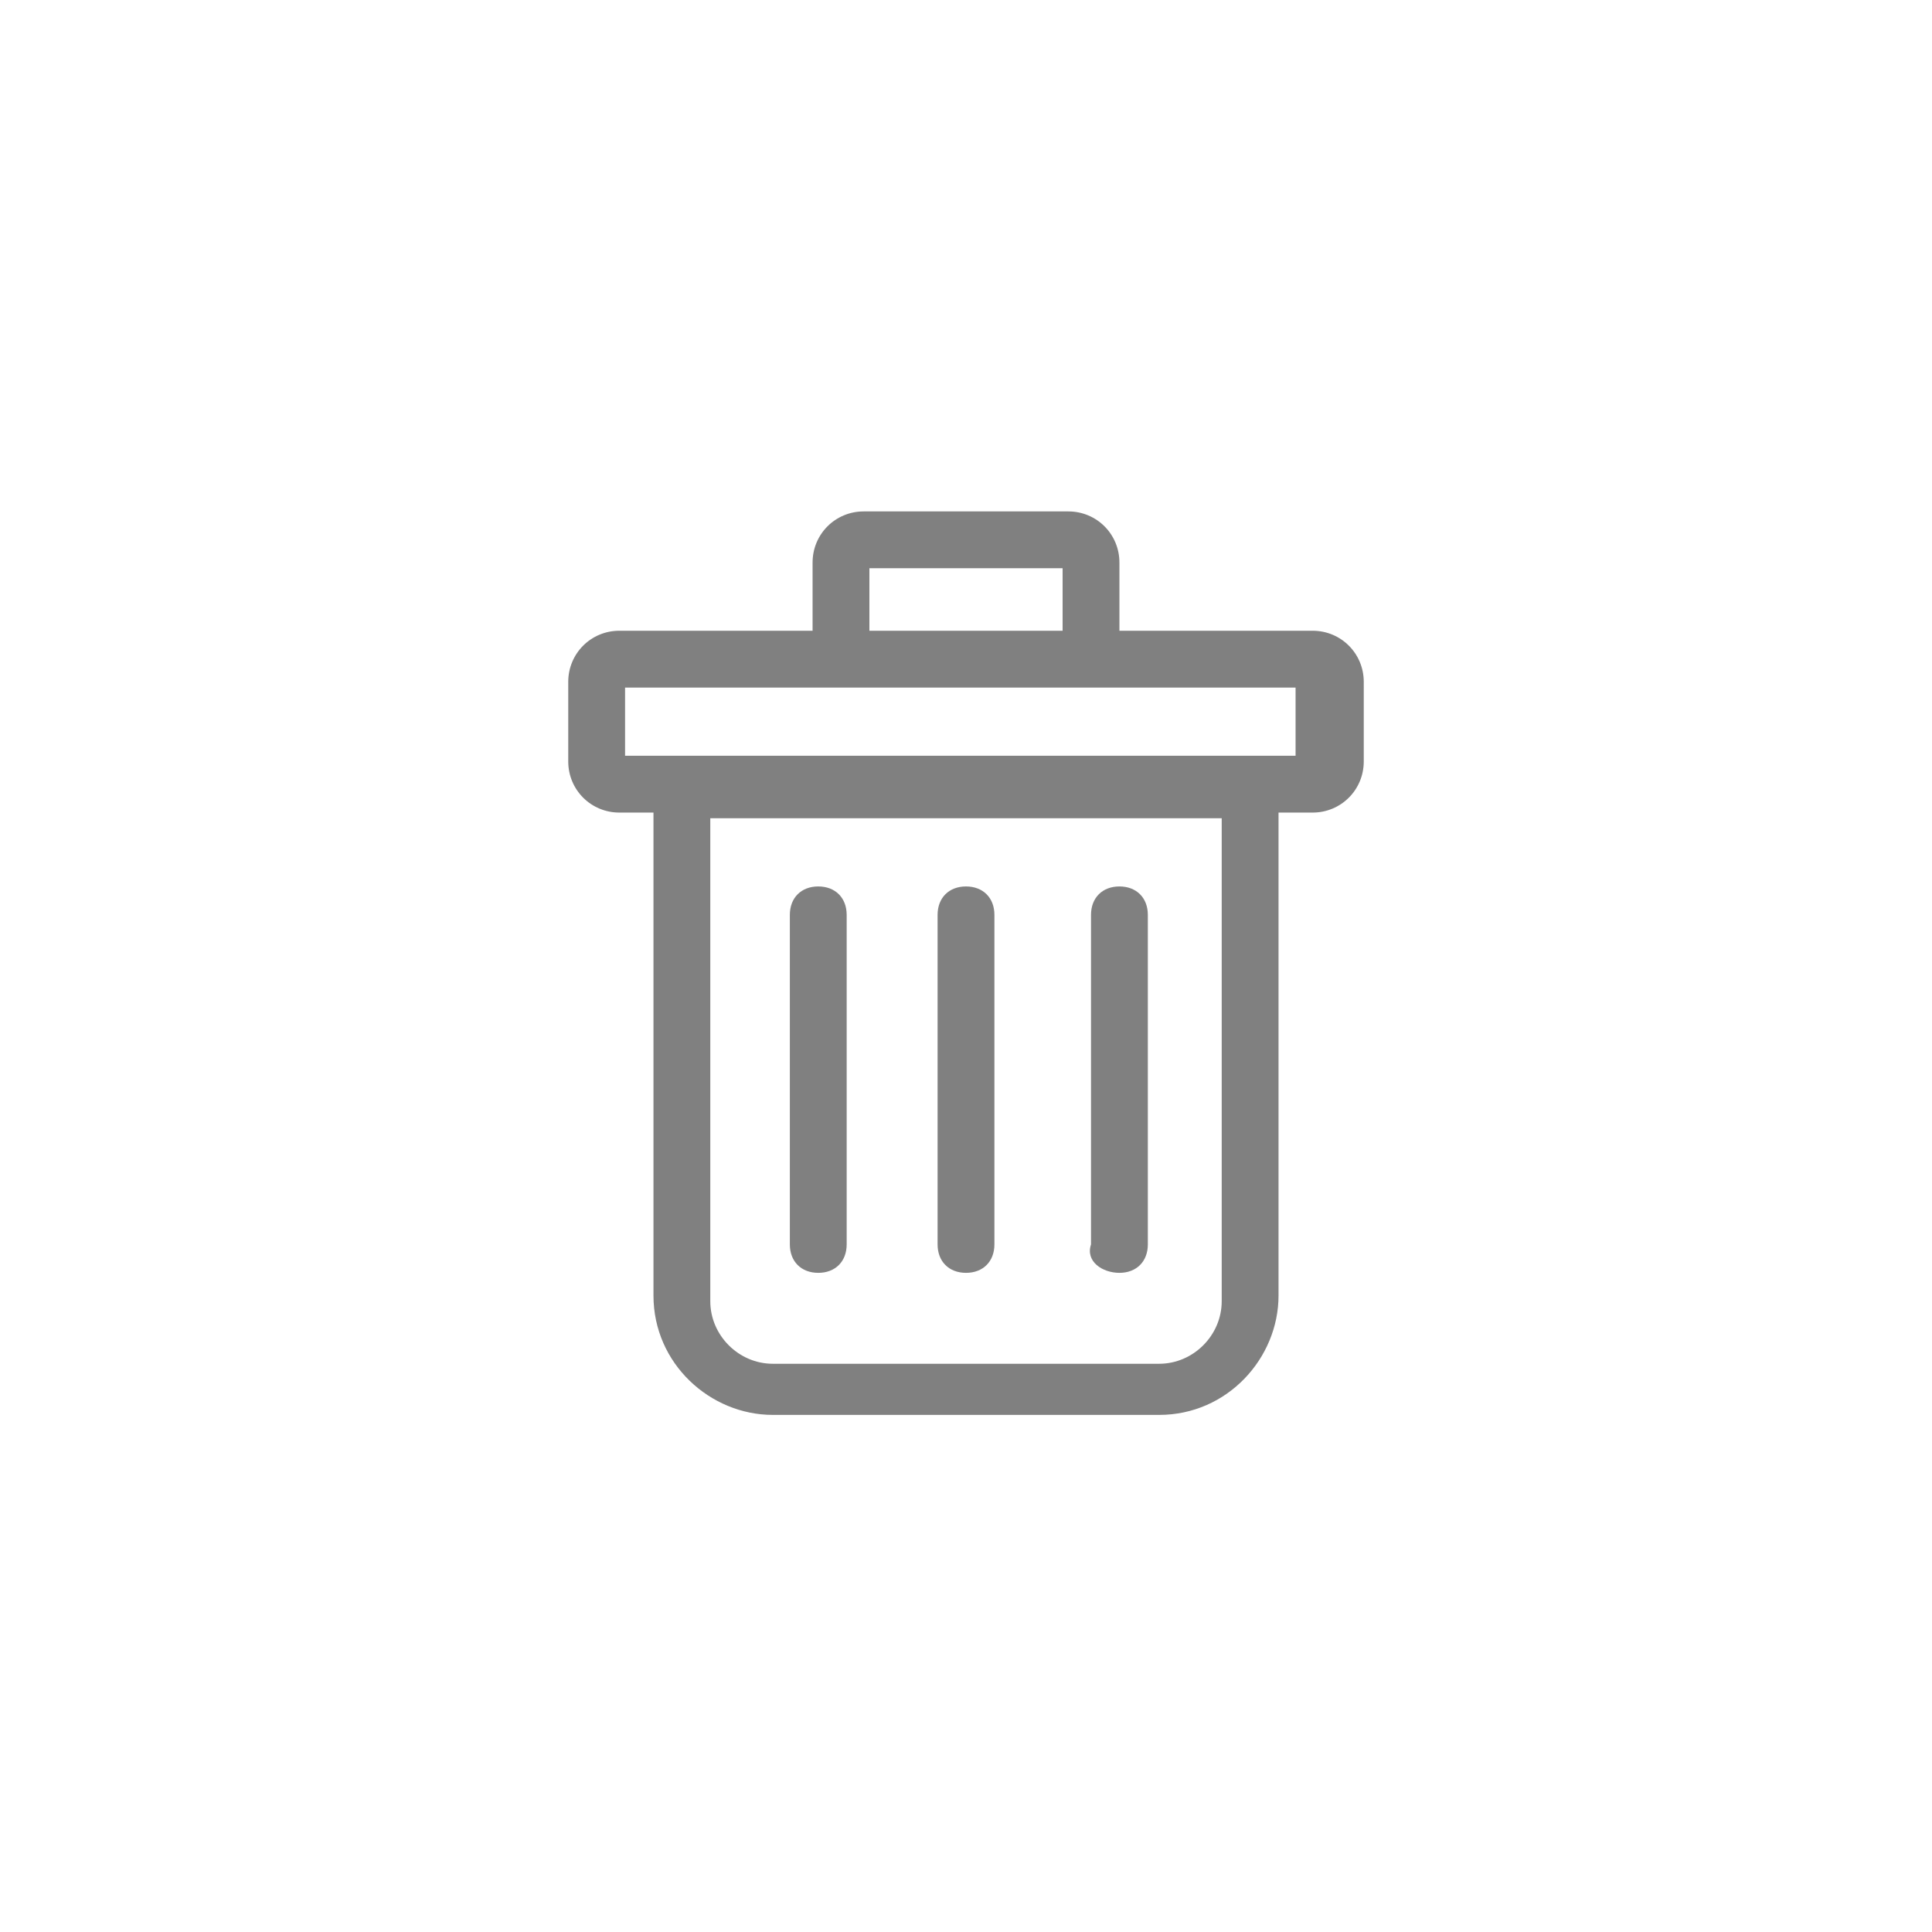 <?xml version="1.0" encoding="utf-8"?>
<!-- Generator: Adobe Illustrator 18.1.1, SVG Export Plug-In . SVG Version: 6.00 Build 0)  -->
<svg version="1.1" id="图层_1" xmlns="http://www.w3.org/2000/svg" xmlns:xlink="http://www.w3.org/1999/xlink" x="0px" y="0px"
	 viewBox="0 0 34 34" enable-background="new 0 0 34 34" xml:space="preserve">
<g>
	<g>
		<path fill="#808080" d="M23.1,11.1h-3.4V9.9c0-0.5-0.4-0.9-0.9-0.9h-3.6c-0.5,0-0.9,0.4-0.9,0.9v1.2h-3.4c-0.5,0-0.9,0.4-0.9,0.9
			v1.4c0,0.5,0.4,0.9,0.9,0.9h0.6v8.5c0,1.2,1,2.1,2.1,2.1h6.8c1.2,0,2.1-1,2.1-2.1v-8.5h0.6c0.5,0,0.9-0.4,0.9-0.9V12
			C24,11.5,23.6,11.1,23.1,11.1z M15.3,10h3.4v1.1h-3.4C15.3,11.1,15.3,10,15.3,10z M21.5,22.9c0,0.6-0.5,1.1-1.1,1.1h-6.8
			c-0.6,0-1.1-0.5-1.1-1.1v-8.5h9V22.9z M23,13.3H11v-1.2h4h0.1h3.6h0.1h4v1.2H23z M17,22.4c0.3,0,0.5-0.2,0.5-0.5v-5.8
			c0-0.3-0.2-0.5-0.5-0.5s-0.5,0.2-0.5,0.5v5.8C16.5,22.2,16.7,22.4,17,22.4z M19.7,22.4c0.3,0,0.5-0.2,0.5-0.5v-5.8
			c0-0.3-0.2-0.5-0.5-0.5s-0.5,0.2-0.5,0.5v5.8C19.1,22.2,19.4,22.4,19.7,22.4z M14.4,22.4c0.3,0,0.5-0.2,0.5-0.5v-5.8
			c0-0.3-0.2-0.5-0.5-0.5s-0.5,0.2-0.5,0.5v5.8C13.9,22.2,14.1,22.4,14.4,22.4z"/>
	</g>
</g>
</svg>
